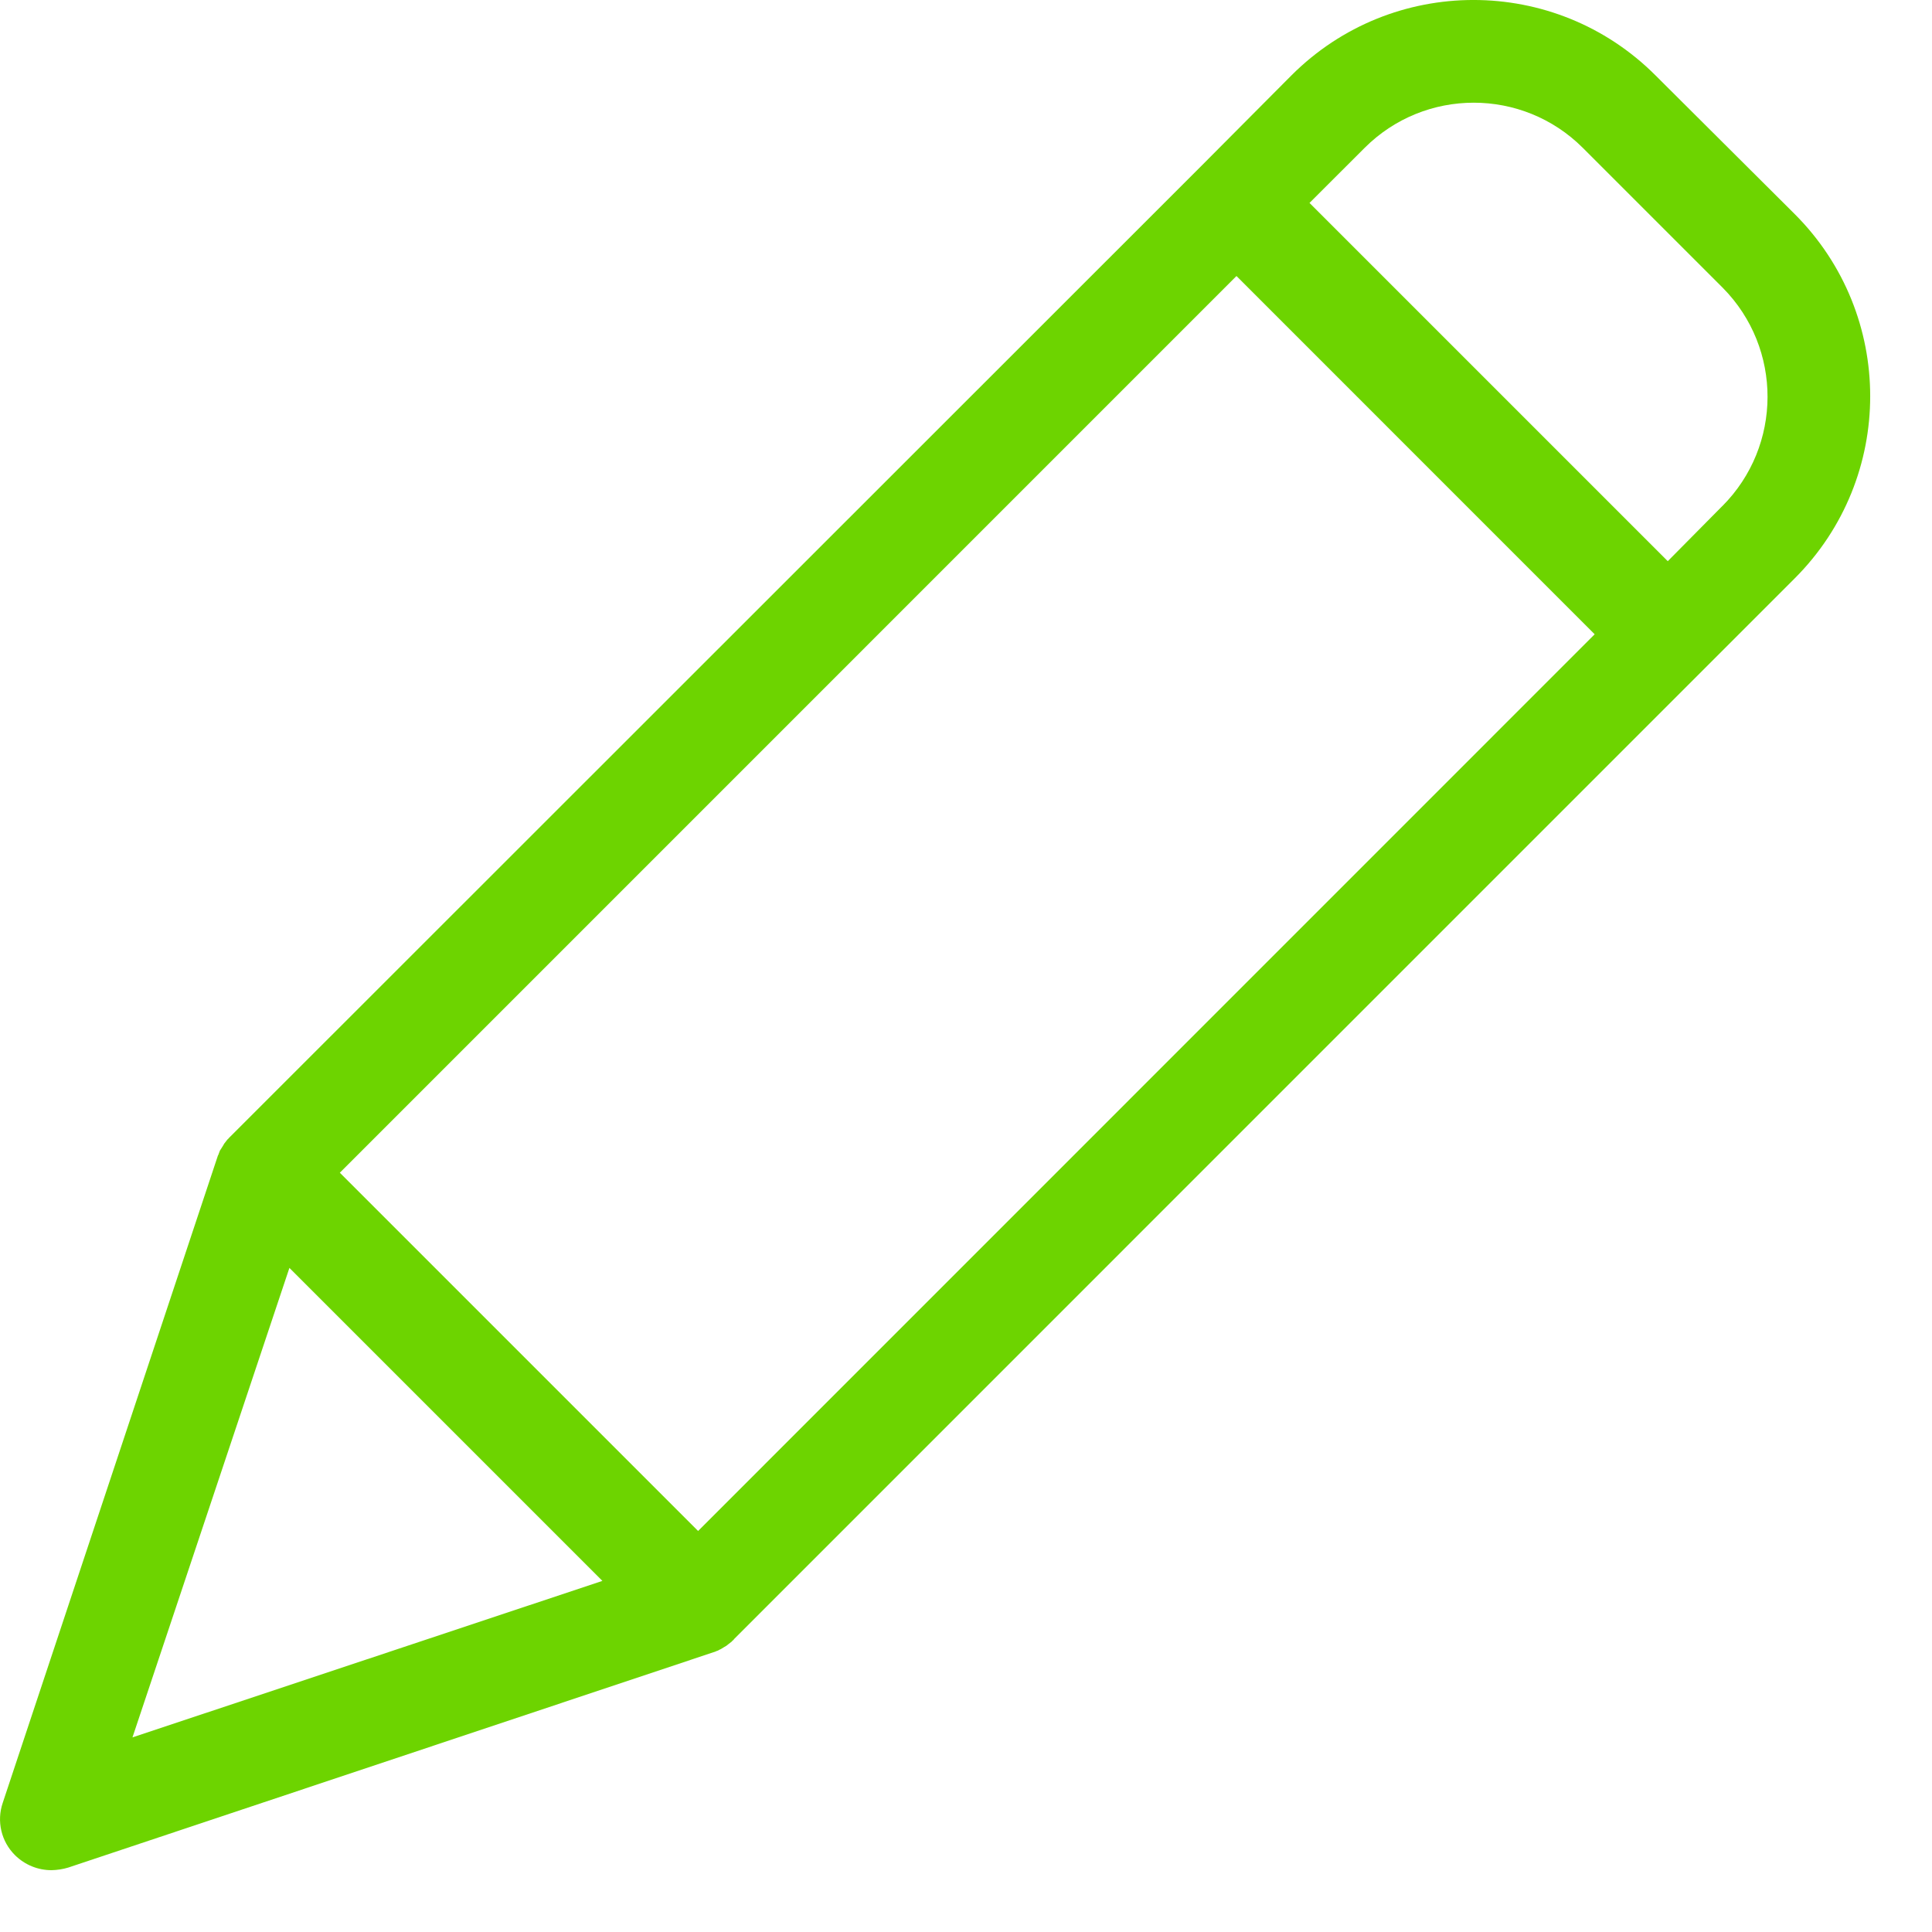 <svg xmlns="http://www.w3.org/2000/svg" width="30" height="30" viewBox="0 0 30 30">
    <path fill="#6DD400" d="M25.705 1.169c-1.56-1.559-4.09-1.559-5.65 0L18.64 2.591 3.583 17.642l-.032.032c-.008.008-.008.016-.016.016-.016.024-.04.048-.056.072 0 .008-.008.008-.008.016l-.04.064c-.008.008-.008.016-.016.024l-.024.064c0 .008-.008.008-.008.016L.043 27.993c-.098.286-.024.603.191.815.152.15.356.233.568.232.087-.002.173-.015.256-.04l10.038-3.35c.007 0 .007 0 .016-.007.025-.007.05-.018.071-.032.007 0 .012-.004.017-.008.023-.016.055-.032.08-.048.023-.016.047-.04.071-.056.008-.008.016-.008.016-.016.008-.008.024-.016.032-.032L27.871 8.978c1.559-1.561 1.559-4.09 0-5.651l-2.166-2.158zM10.84 23.773L5.277 18.21 19.2 4.286l5.562 5.563L10.84 23.773zm-6.346-4.085l4.86 4.86-7.297 2.43 2.437-7.29zm22.25-11.83l-.847.856-5.563-5.563.856-.855c.936-.935 2.452-.935 3.388 0l2.174 2.174c.929.94.925 2.453-.008 3.389z"/>
</svg>
